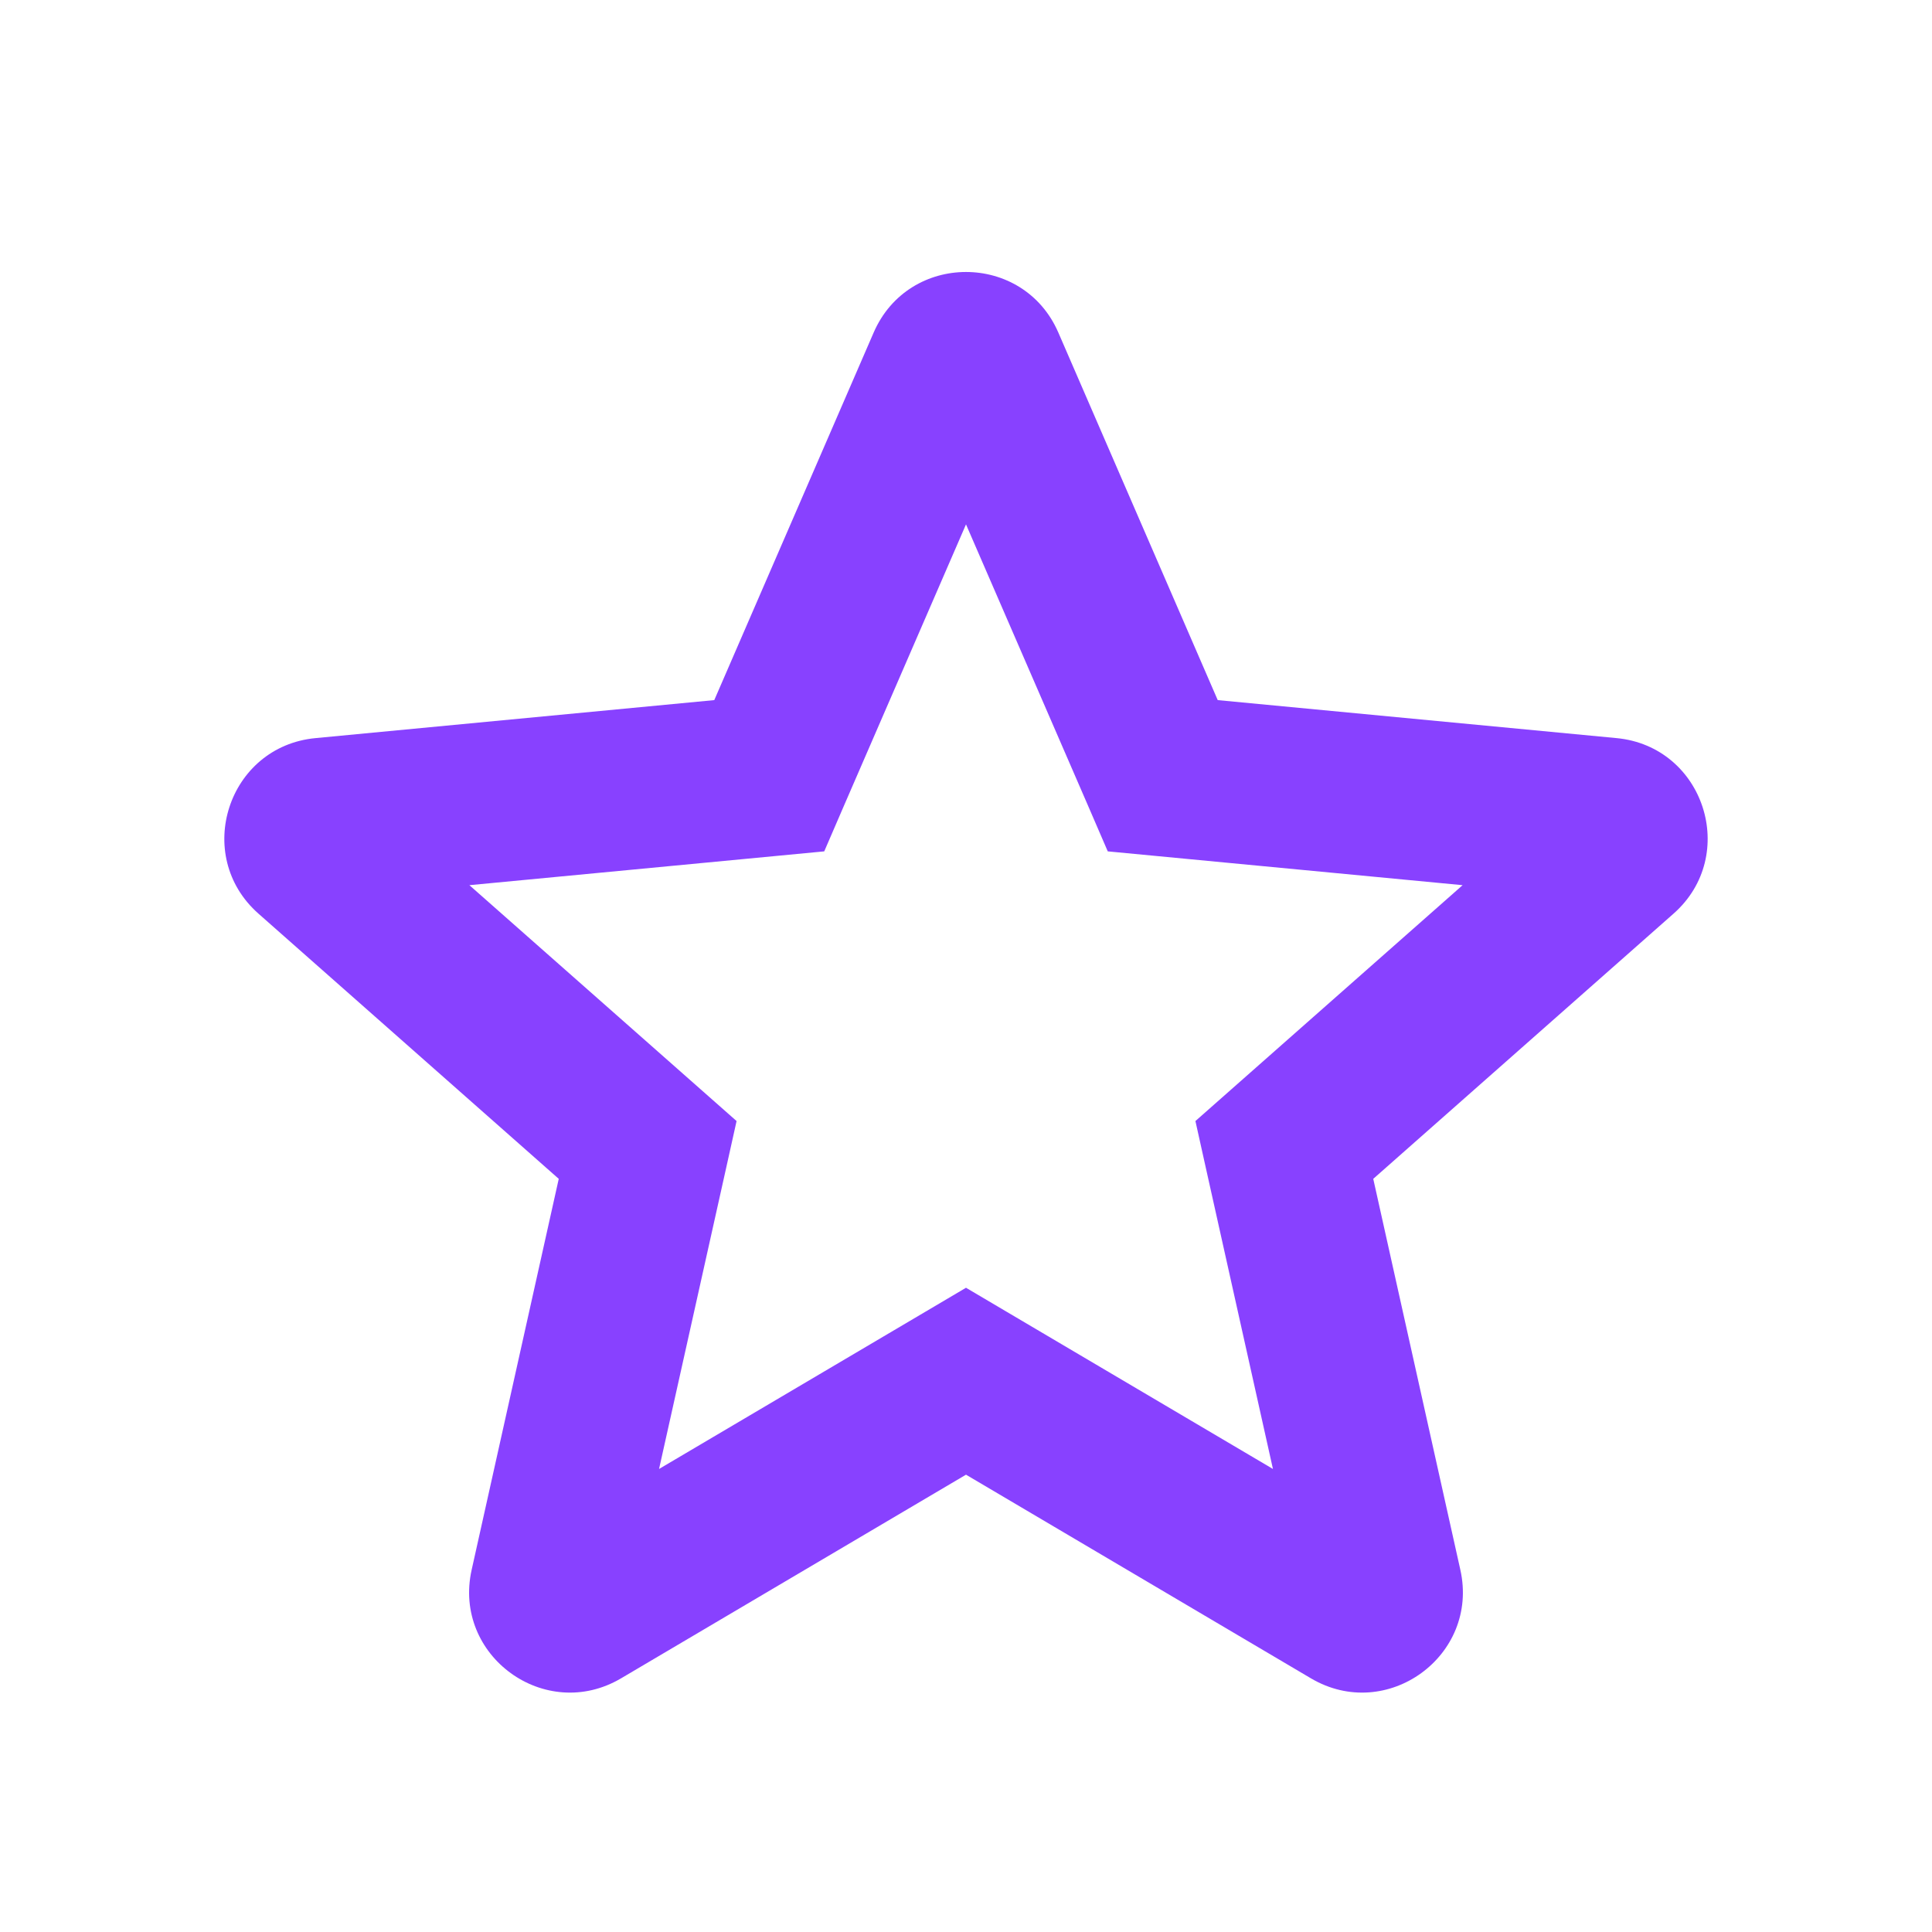 <!DOCTYPE svg PUBLIC "-//W3C//DTD SVG 1.1//EN" "http://www.w3.org/Graphics/SVG/1.1/DTD/svg11.dtd">
<!-- Uploaded to: SVG Repo, www.svgrepo.com, Transformed by: SVG Repo Mixer Tools -->
<svg width="800px" height="800px" viewBox="0 0 24 24" fill="none" xmlns="http://www.w3.org/2000/svg">
<g id="SVGRepo_bgCarrier" stroke-width="0"/>
<g id="SVGRepo_tracerCarrier" stroke-linecap="round" stroke-linejoin="round"/>
<g id="SVGRepo_iconCarrier"> <path fill-rule="evenodd" clip-rule="evenodd" d="M10.853 4.131C11.288 3.128 12.712 3.128 13.147 4.131L15.127 8.697L20.081 9.169C21.169 9.272 21.609 10.626 20.789 11.35L17.059 14.644L18.141 19.501C18.379 20.569 17.227 21.405 16.285 20.849L12 18.319L7.715 20.849C6.773 21.405 5.621 20.569 5.859 19.501L6.941 14.644L3.211 11.35C2.391 10.626 2.831 9.272 3.92 9.169L8.873 8.697L10.853 4.131ZM12 6.514L10.473 10.034L10.239 10.576L9.651 10.632L5.831 10.996L8.707 13.535L9.15 13.926L9.022 14.502L8.187 18.248L11.492 16.297L12 15.997L12.508 16.297L15.813 18.248L14.978 14.502L14.85 13.926L15.293 13.535L18.169 10.996L14.349 10.632L13.761 10.576L13.527 10.034L12 6.514Z" fill="#8841ff"/> </g>
</svg>